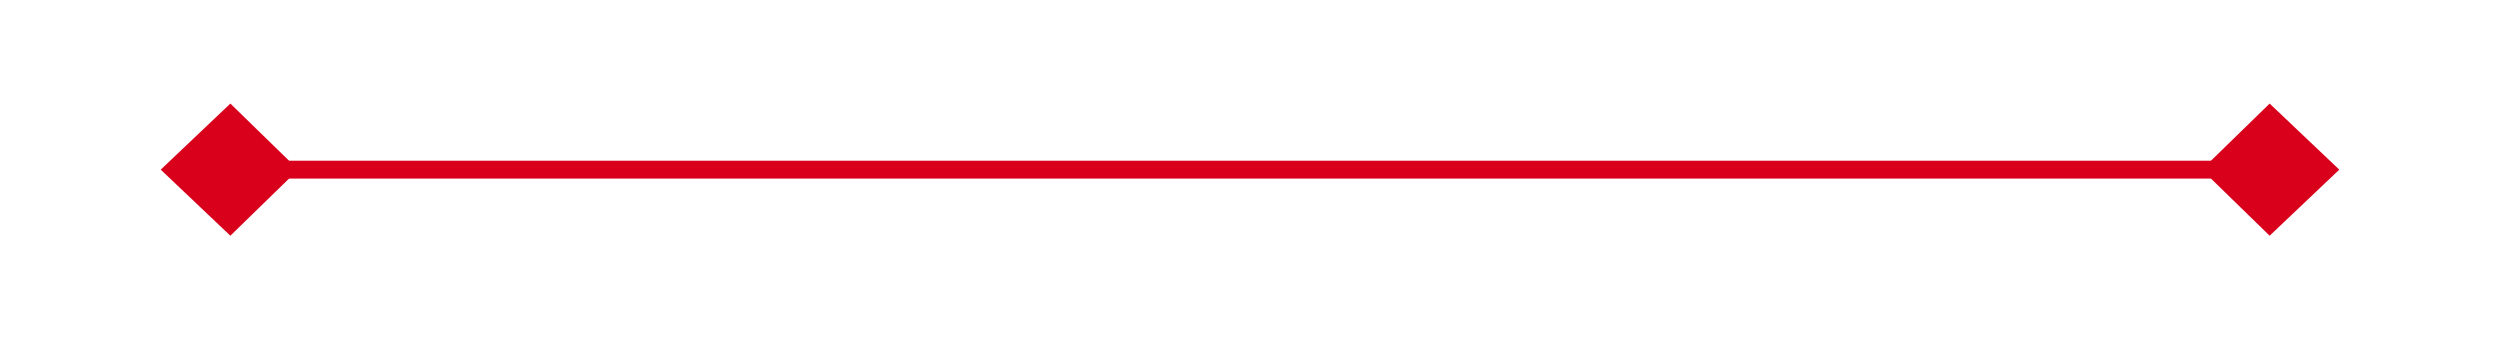 ﻿<?xml version="1.0" encoding="utf-8"?>
<svg version="1.1" xmlns:xlink="http://www.w3.org/1999/xlink" width="140px" height="19px" xmlns="http://www.w3.org/2000/svg">
  <g transform="matrix(1 0 0 1 -2251 -446 )">
    <path d="M 2263.9 451.8  L 2260 455.5  L 2263.9 459.2  L 2267.7 455.5  L 2263.9 451.8  Z M 2378.1 459.2  L 2382 455.5  L 2378.1 451.8  L 2374.3 455.5  L 2378.1 459.2  Z " fill-rule="nonzero" fill="#d9001b" stroke="none" />
    <path d="M 2261 455.5  L 2381 455.5  " stroke-width="1" stroke="#d9001b" fill="none" />
  </g>
</svg>